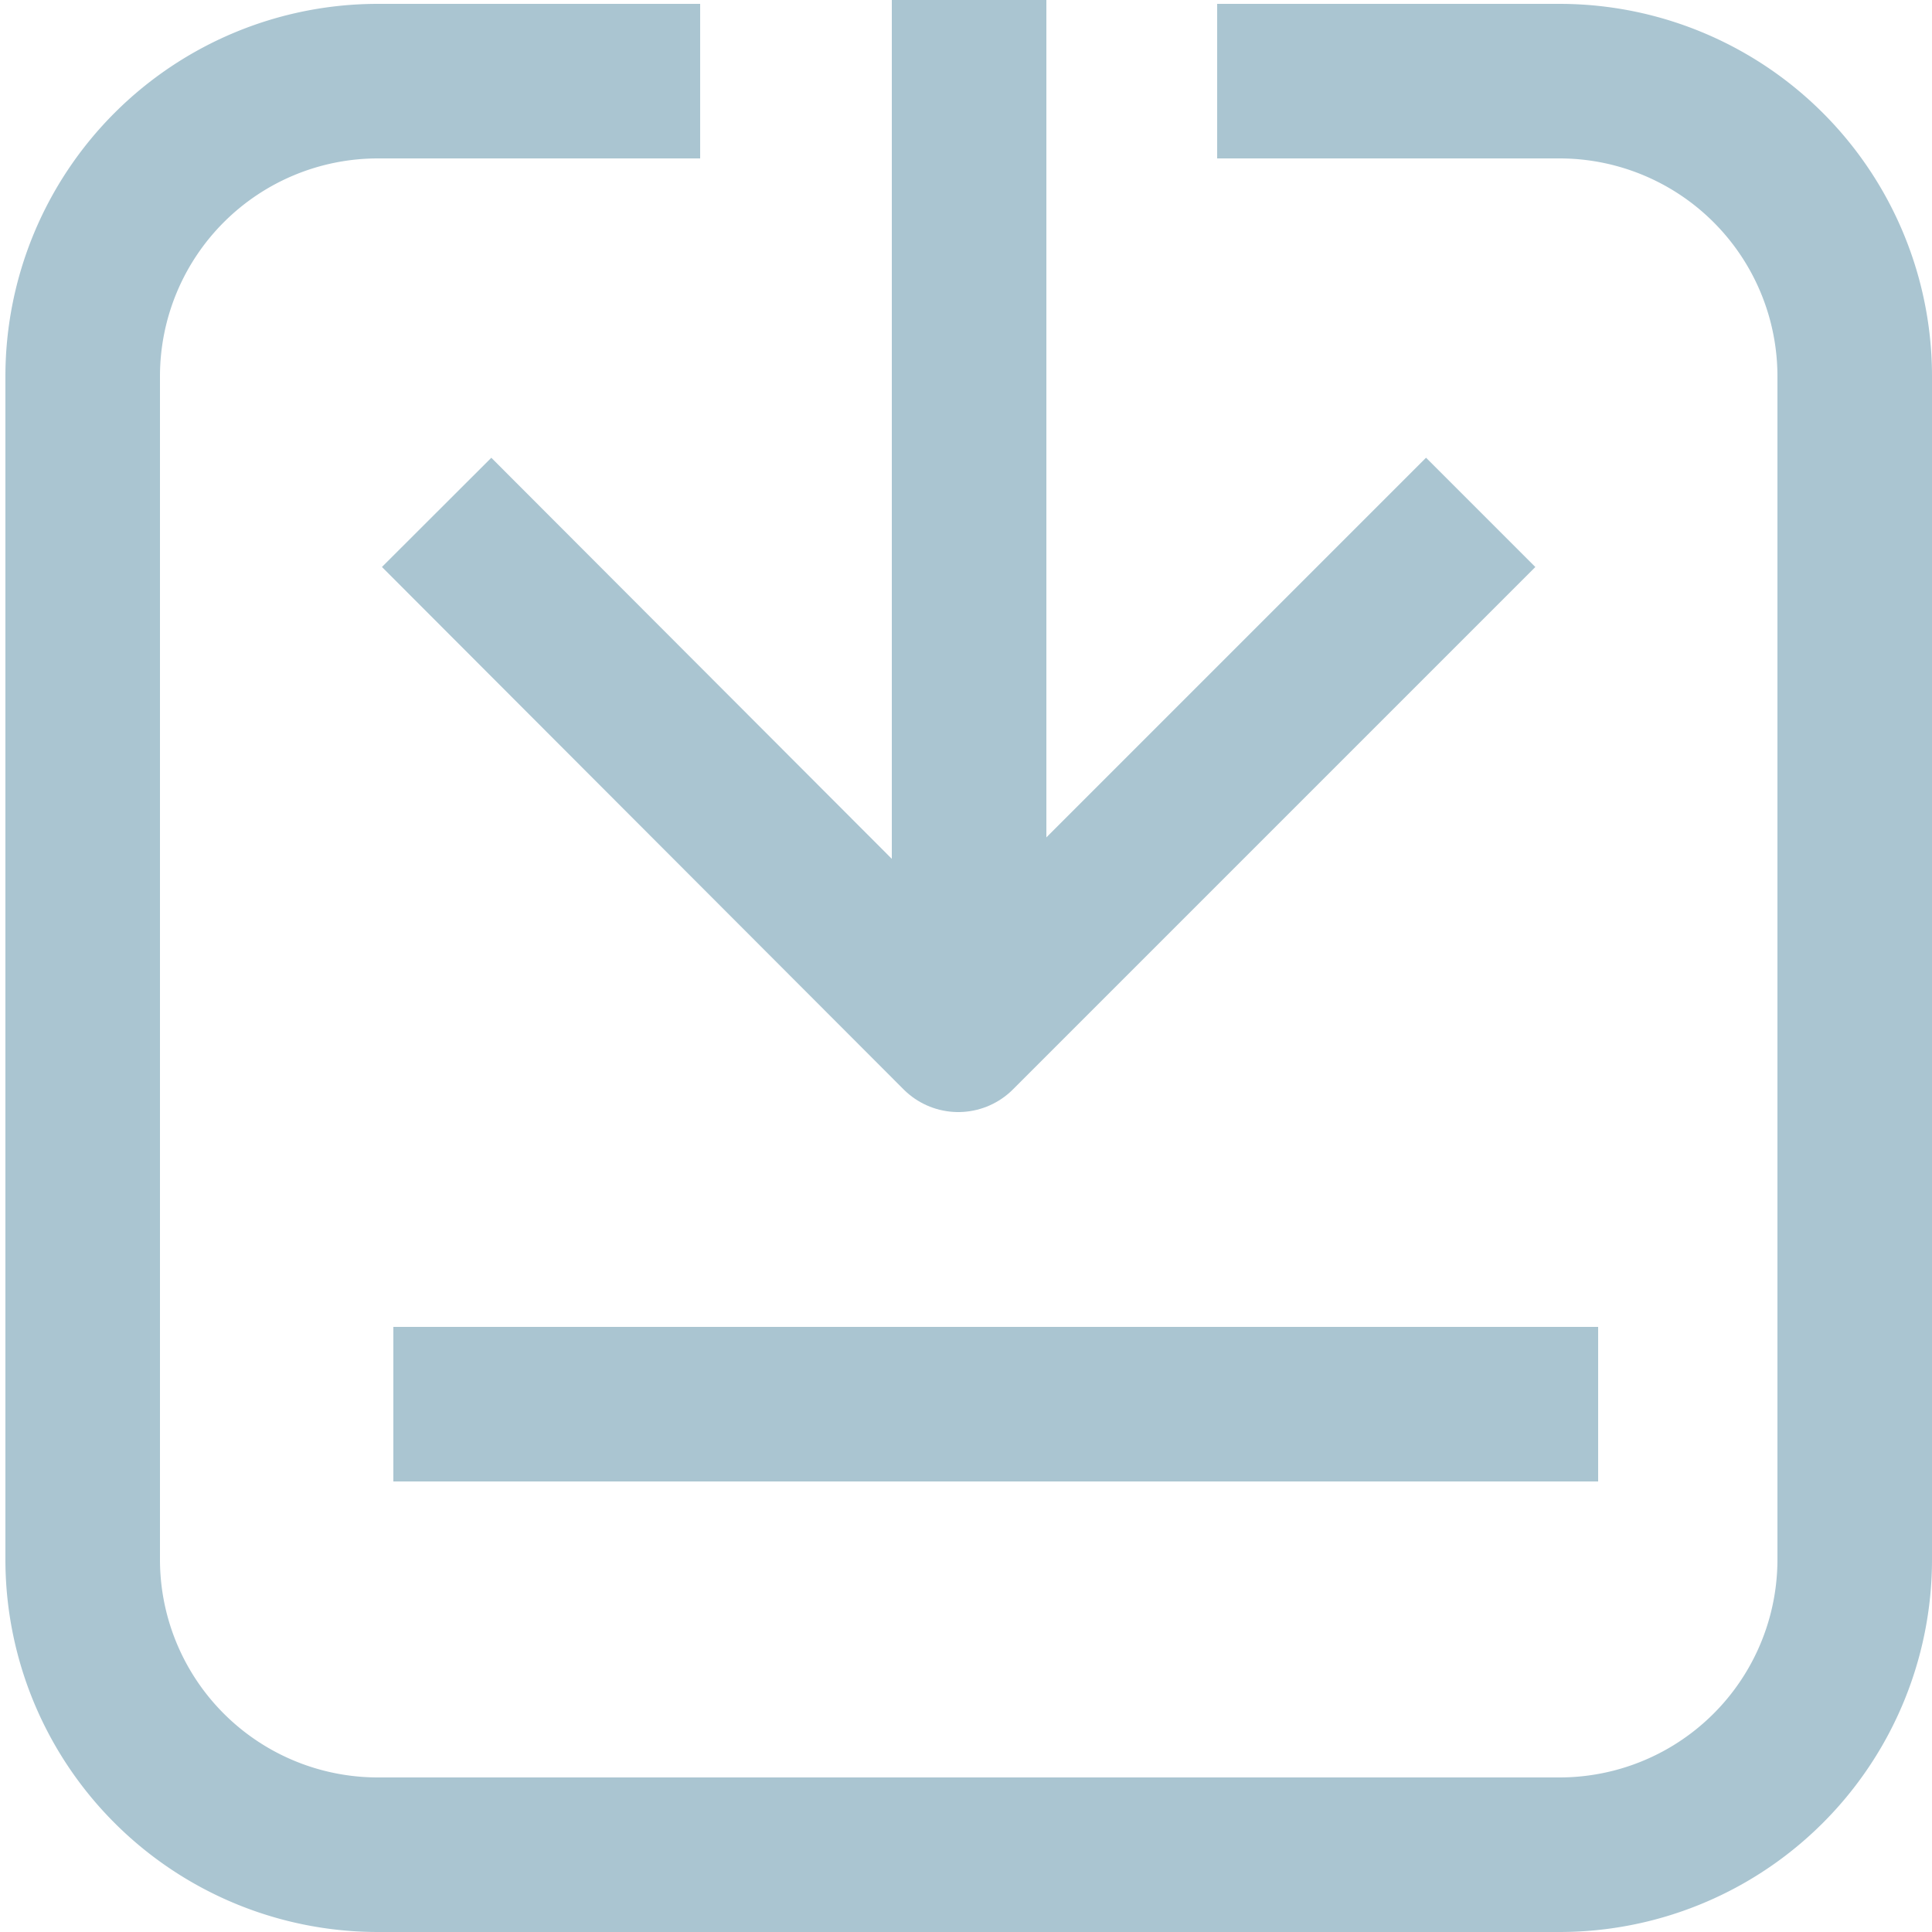 <svg id="Layer_1" data-name="Layer 1" xmlns="http://www.w3.org/2000/svg" viewBox="0 0 25 25"><defs><style>.cls-1,.cls-2{fill:none;stroke:#aac5d1;stroke-width:2px;}.cls-1{stroke-miterlimit:10;}.cls-2{stroke-linejoin:round;}</style></defs><title>Walkthru</title><line class="cls-1" x1="5.09" y1="18.17" x2="20.68" y2="18.17"/><path class="cls-1" d="M15.75,1.05h4.43A3.82,3.82,0,0,1,24,4.87v15.3A3.82,3.82,0,0,1,20.18,24H4.89a3.82,3.82,0,0,1-3.82-3.83V4.87A3.82,3.82,0,0,1,4.89,1.05H9.06"/><polyline class="cls-2" points="5.65 6.63 12.4 13.39 19.16 6.63"/><line class="cls-1" x1="12.54" x2="12.54" y2="12.43"/></svg>